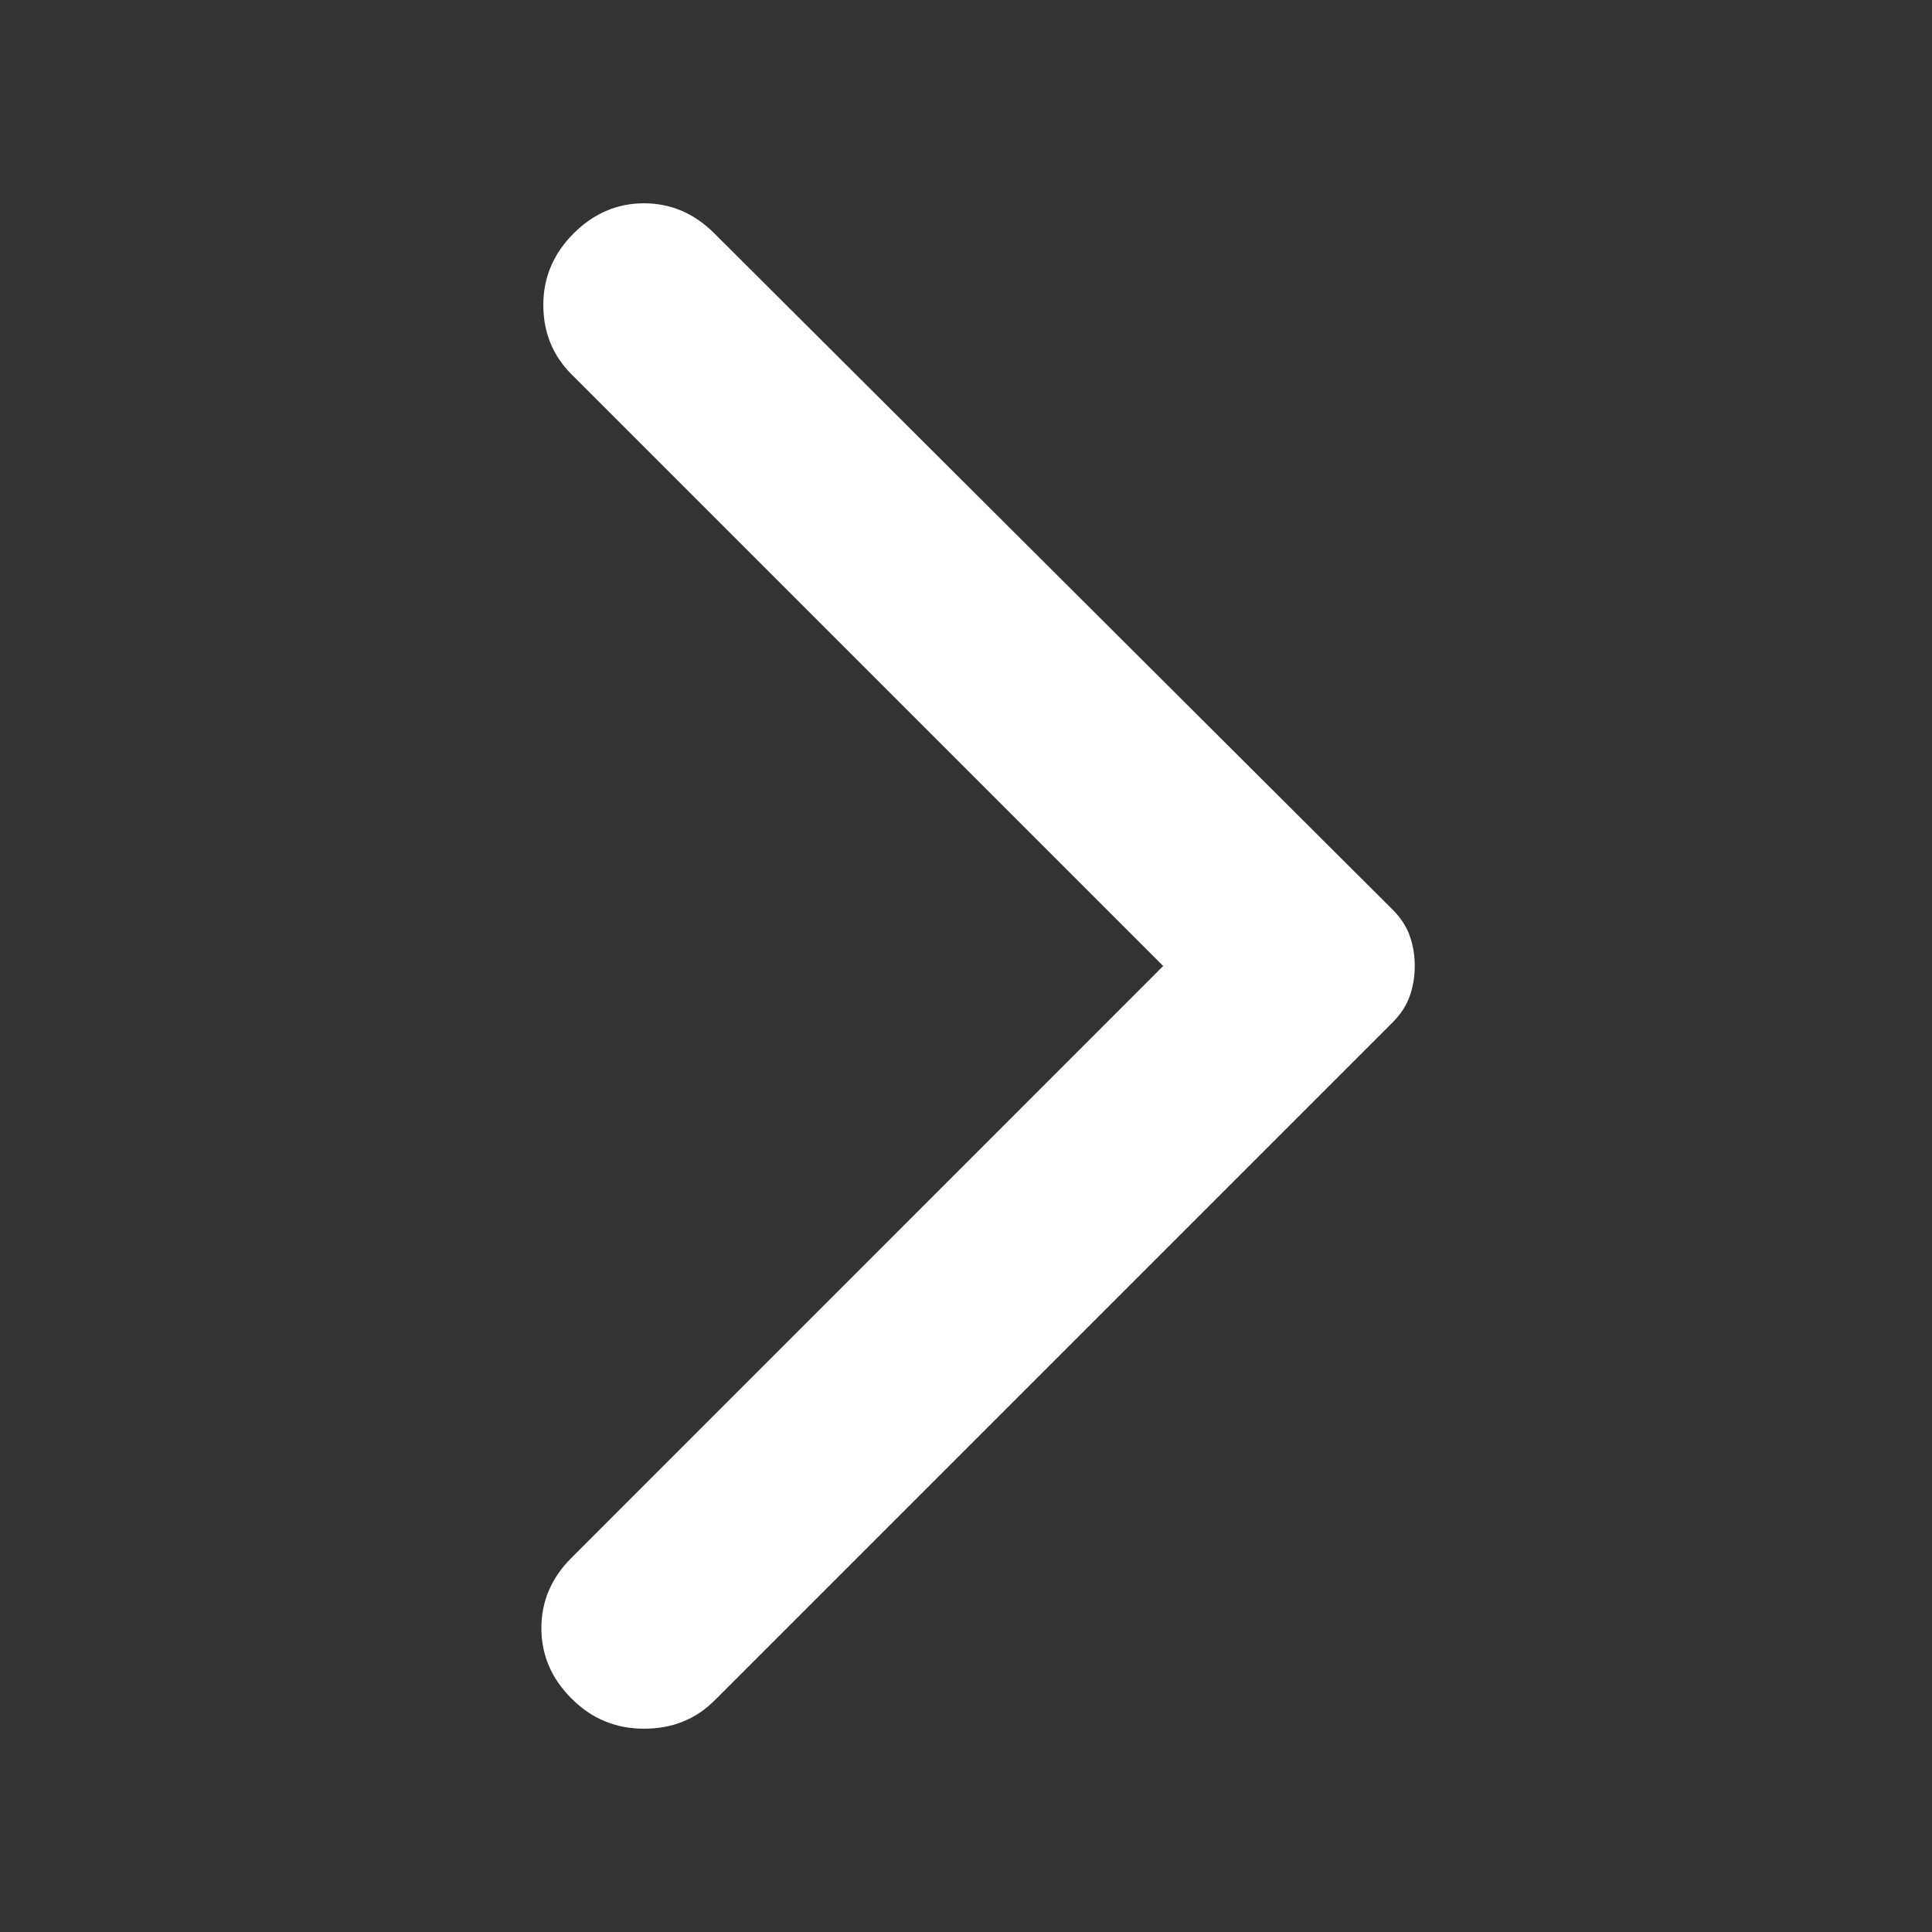 <svg width="18" height="18" viewBox="0 0 18 18" fill="none" xmlns="http://www.w3.org/2000/svg">
<rect x="0" y="0" width="18" height="18" fill="#333333" stroke="none"/>
<path d="M6.656 2.175L12.975 8.475C13.05 8.55 13.103 8.631 13.134 8.719C13.165 8.806 13.181 8.9 13.181 9C13.181 9.1 13.165 9.194 13.134 9.281C13.103 9.369 13.05 9.45 12.975 9.525L6.656 15.844C6.481 16.019 6.262 16.106 6 16.106C5.737 16.106 5.512 16.013 5.325 15.825C5.137 15.638 5.044 15.419 5.044 15.169C5.044 14.919 5.137 14.7 5.325 14.513L10.837 9L5.325 3.488C5.15 3.313 5.062 3.097 5.062 2.841C5.062 2.585 5.156 2.363 5.344 2.175C5.531 1.988 5.75 1.894 6 1.894C6.25 1.894 6.469 1.988 6.656 2.175Z" fill="#FFFFFE"/>
</svg>
